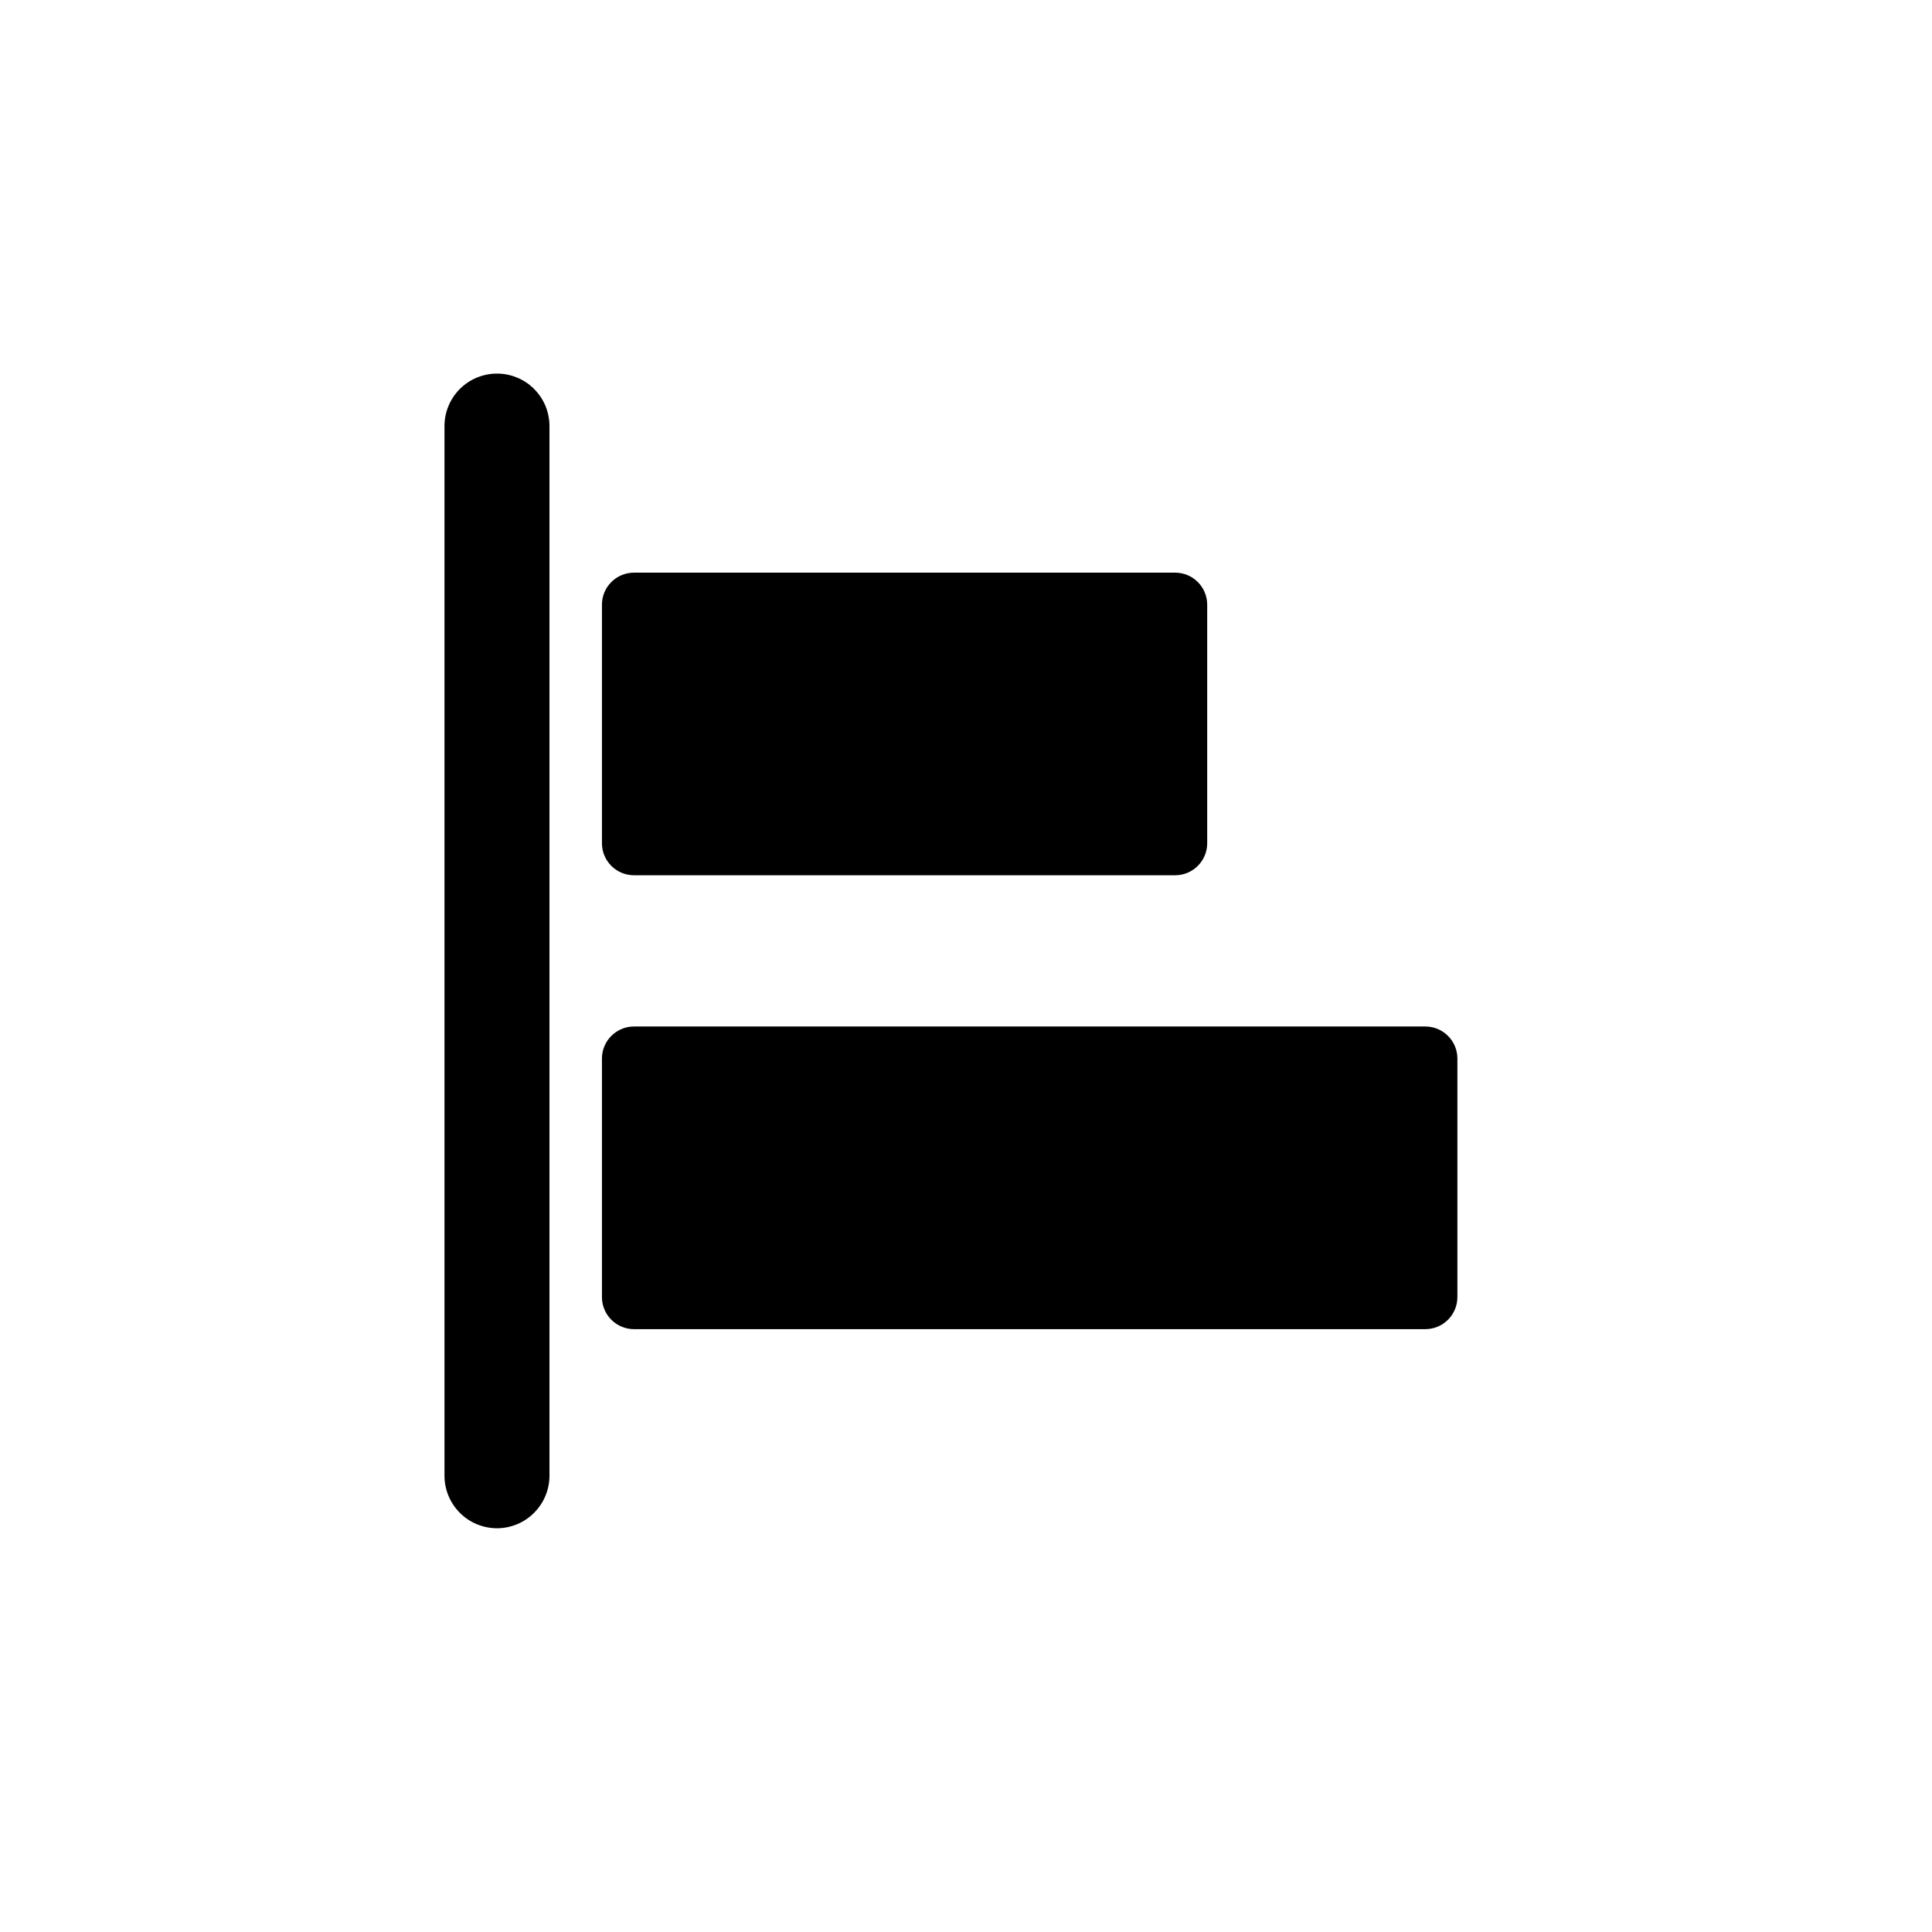<svg width="32" height="32" viewBox="0 0 32 32" fill="none" xmlns="http://www.w3.org/2000/svg">
<g mask="url(#mask0_383_3475)">
<path d="M9.97 17.533V21.483C9.97 21.777 10.208 22.015 10.501 22.015H23.607C23.901 22.015 24.139 21.777 24.139 21.483V17.533C24.139 17.24 23.901 17.002 23.607 17.002H10.501C10.208 17.002 9.97 17.24 9.97 17.533Z" fill="currentColor"/>
<path d="M9.97 10.016V13.966C9.97 14.26 10.208 14.497 10.501 14.497H19.464C19.757 14.497 19.995 14.26 19.995 13.966V10.016C19.995 9.722 19.757 9.485 19.464 9.485H10.501C10.208 9.485 9.97 9.722 9.97 10.016Z" fill="currentColor"/>
<path d="M8.232 25.313C8.462 25.312 8.683 25.221 8.846 25.057C9.009 24.894 9.101 24.673 9.101 24.442L9.101 7.057C9.101 6.943 9.078 6.83 9.035 6.724C8.991 6.619 8.927 6.523 8.846 6.442C8.766 6.361 8.67 6.297 8.564 6.254C8.459 6.21 8.346 6.188 8.232 6.188C8.001 6.188 7.78 6.279 7.617 6.442C7.454 6.605 7.362 6.826 7.362 7.057L7.362 24.442C7.362 24.673 7.454 24.894 7.617 25.058C7.78 25.221 8.001 25.312 8.232 25.313Z" fill="currentColor"/>
</g>
</svg>
